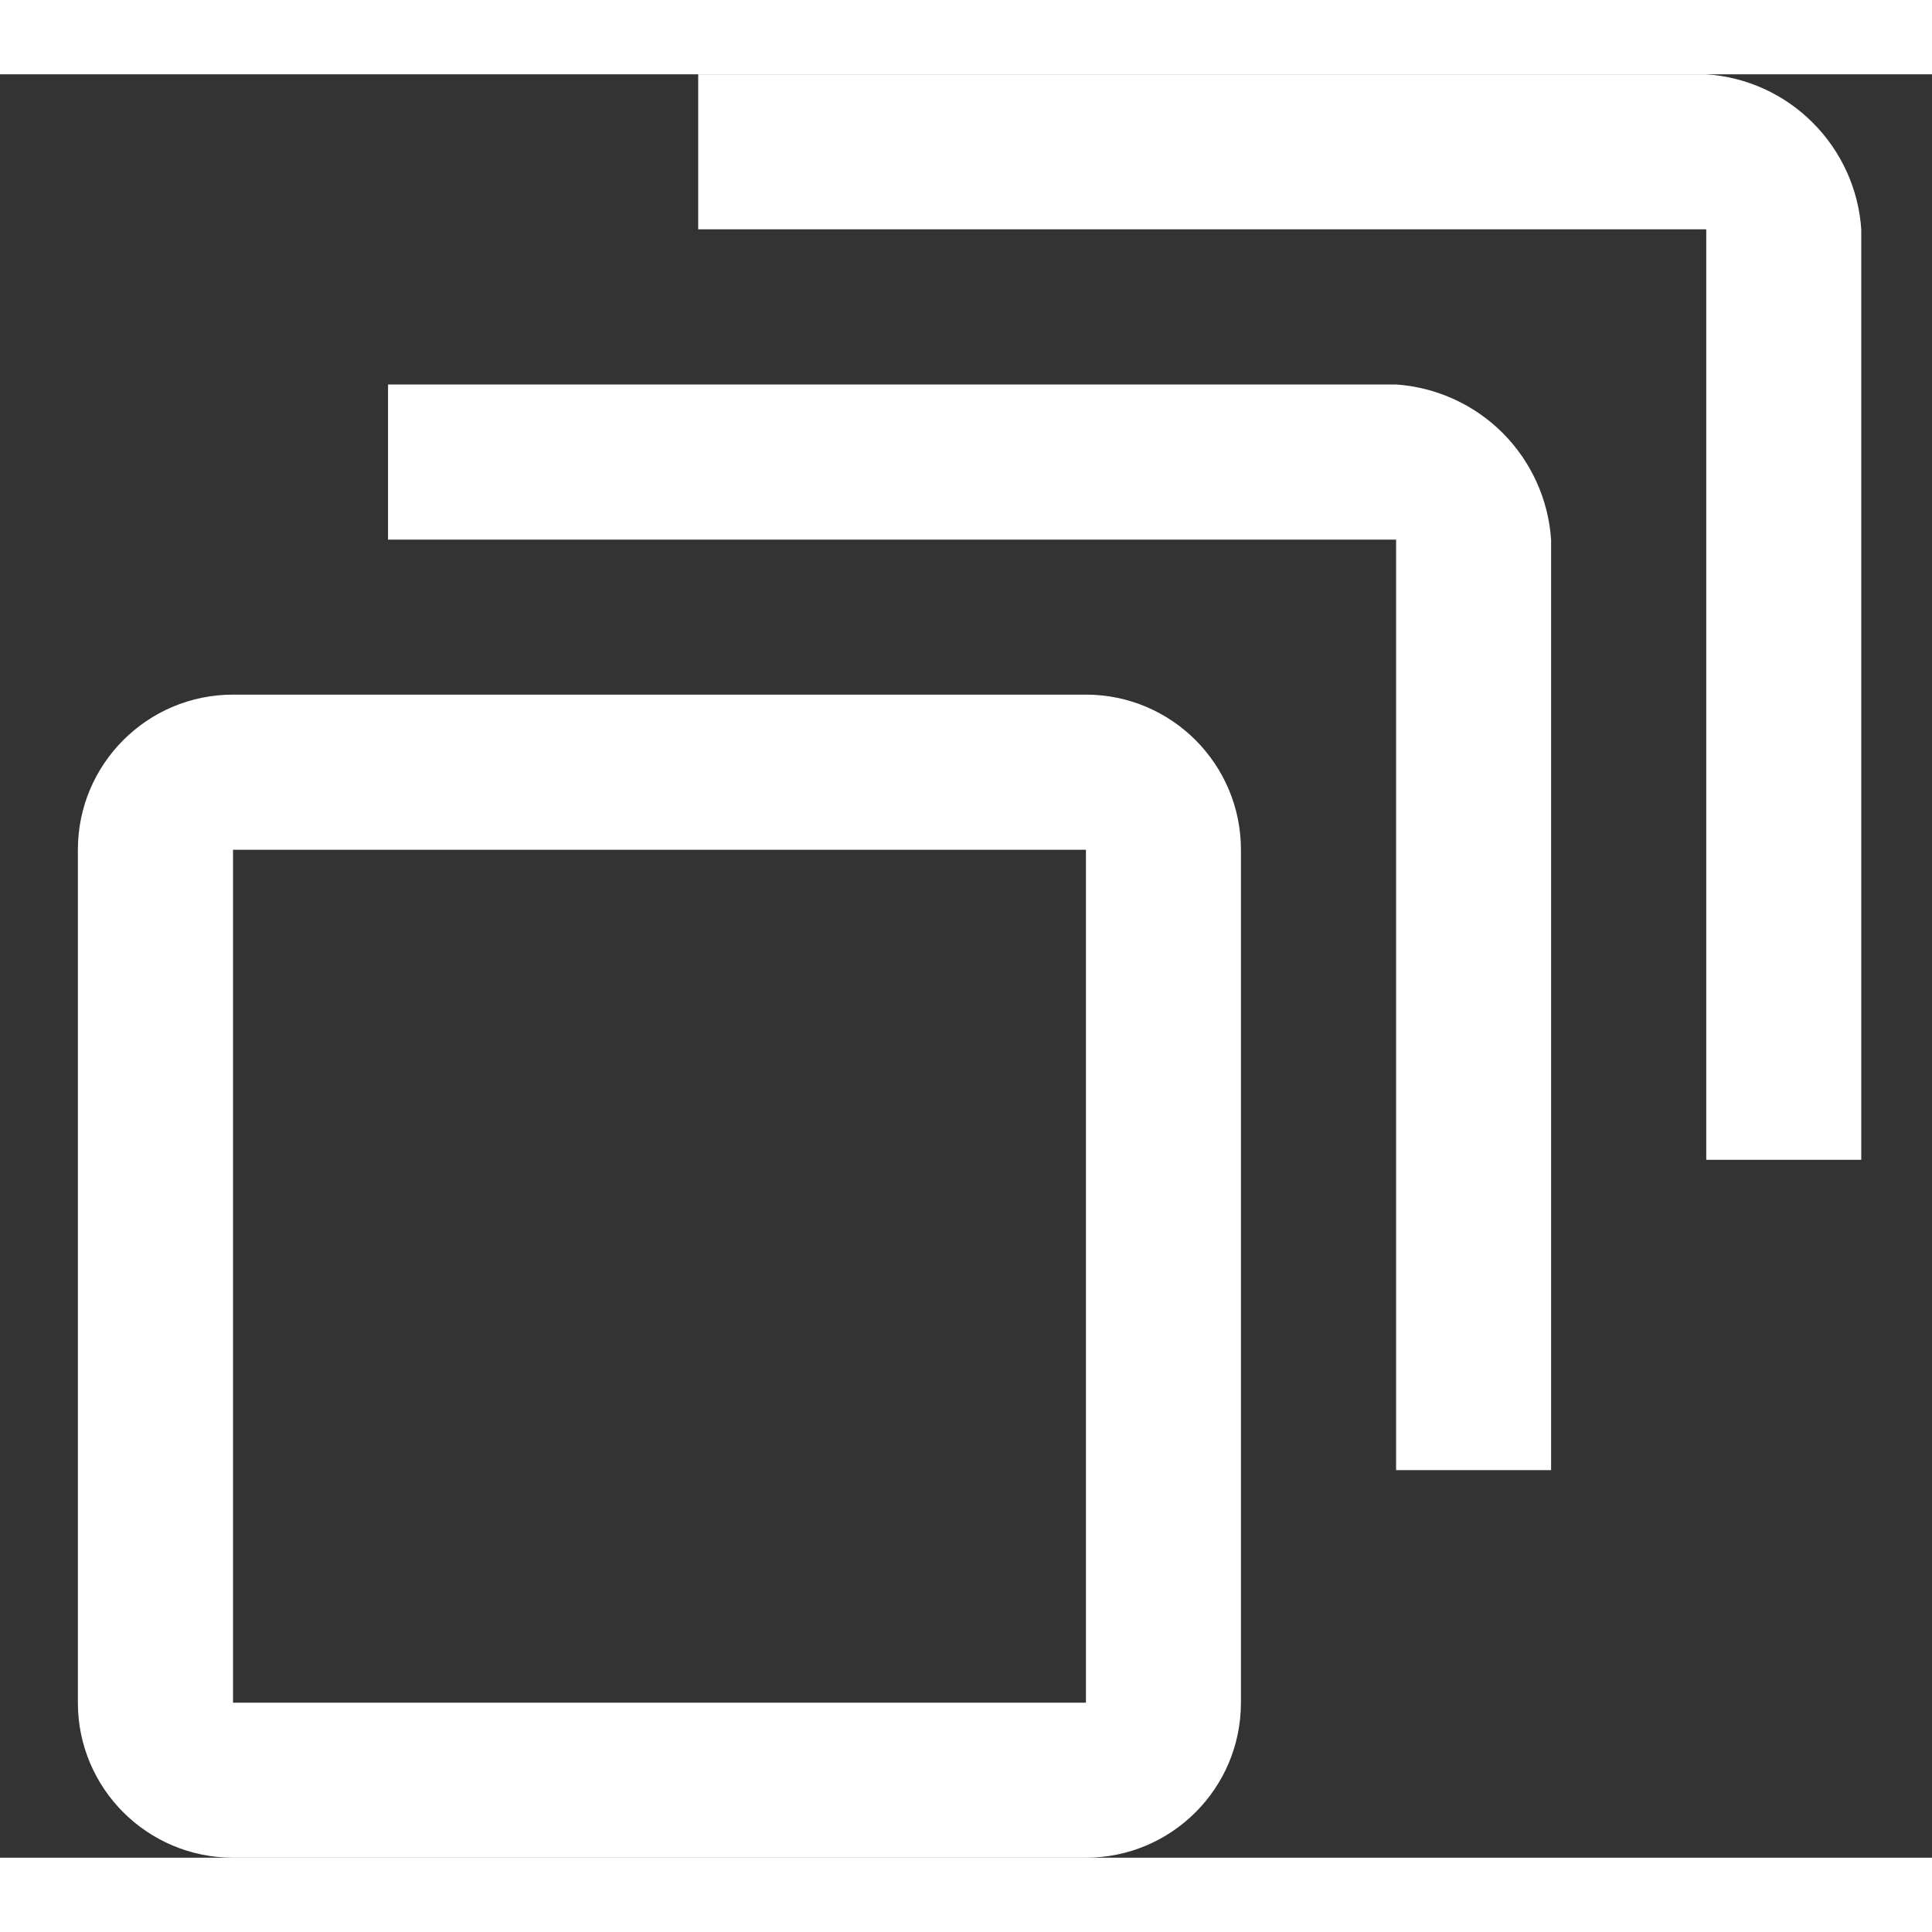 <svg width="12" height="12" viewBox="0 0 13 12" fill="white" xmlns="http://www.w3.org/2000/svg">
<rect x="0" y="0" width="13" height="12" fill="#333333" stroke="none"/>
<path d="M9.394 3.131L9.394 9.392L10.437 9.392L10.437 3.131L10.437 3.132C10.419 2.861 10.303 2.606 10.112 2.414C9.92 2.222 9.665 2.106 9.394 2.087L2.611 2.087L2.611 3.131L9.394 3.131Z" fill="white"/>
<path d="M11.481 1.043L11.481 7.304L12.524 7.304L12.524 1.043C12.506 0.773 12.39 0.518 12.198 0.326C12.007 0.134 11.752 0.018 11.481 -0L4.698 -0L4.698 1.043L11.481 1.043Z" fill="white"/>
<path fill-rule="evenodd" clip-rule="evenodd" d="M1.568 4.174C0.991 4.174 0.524 4.642 0.524 5.218V10.957C0.524 11.533 0.991 12 1.568 12H7.307C7.883 12 8.35 11.533 8.35 10.957V5.218C8.35 4.642 7.883 4.174 7.307 4.174H1.568ZM7.307 5.218H1.568V10.957H7.307V5.218Z" fill="white"/>
</svg>
